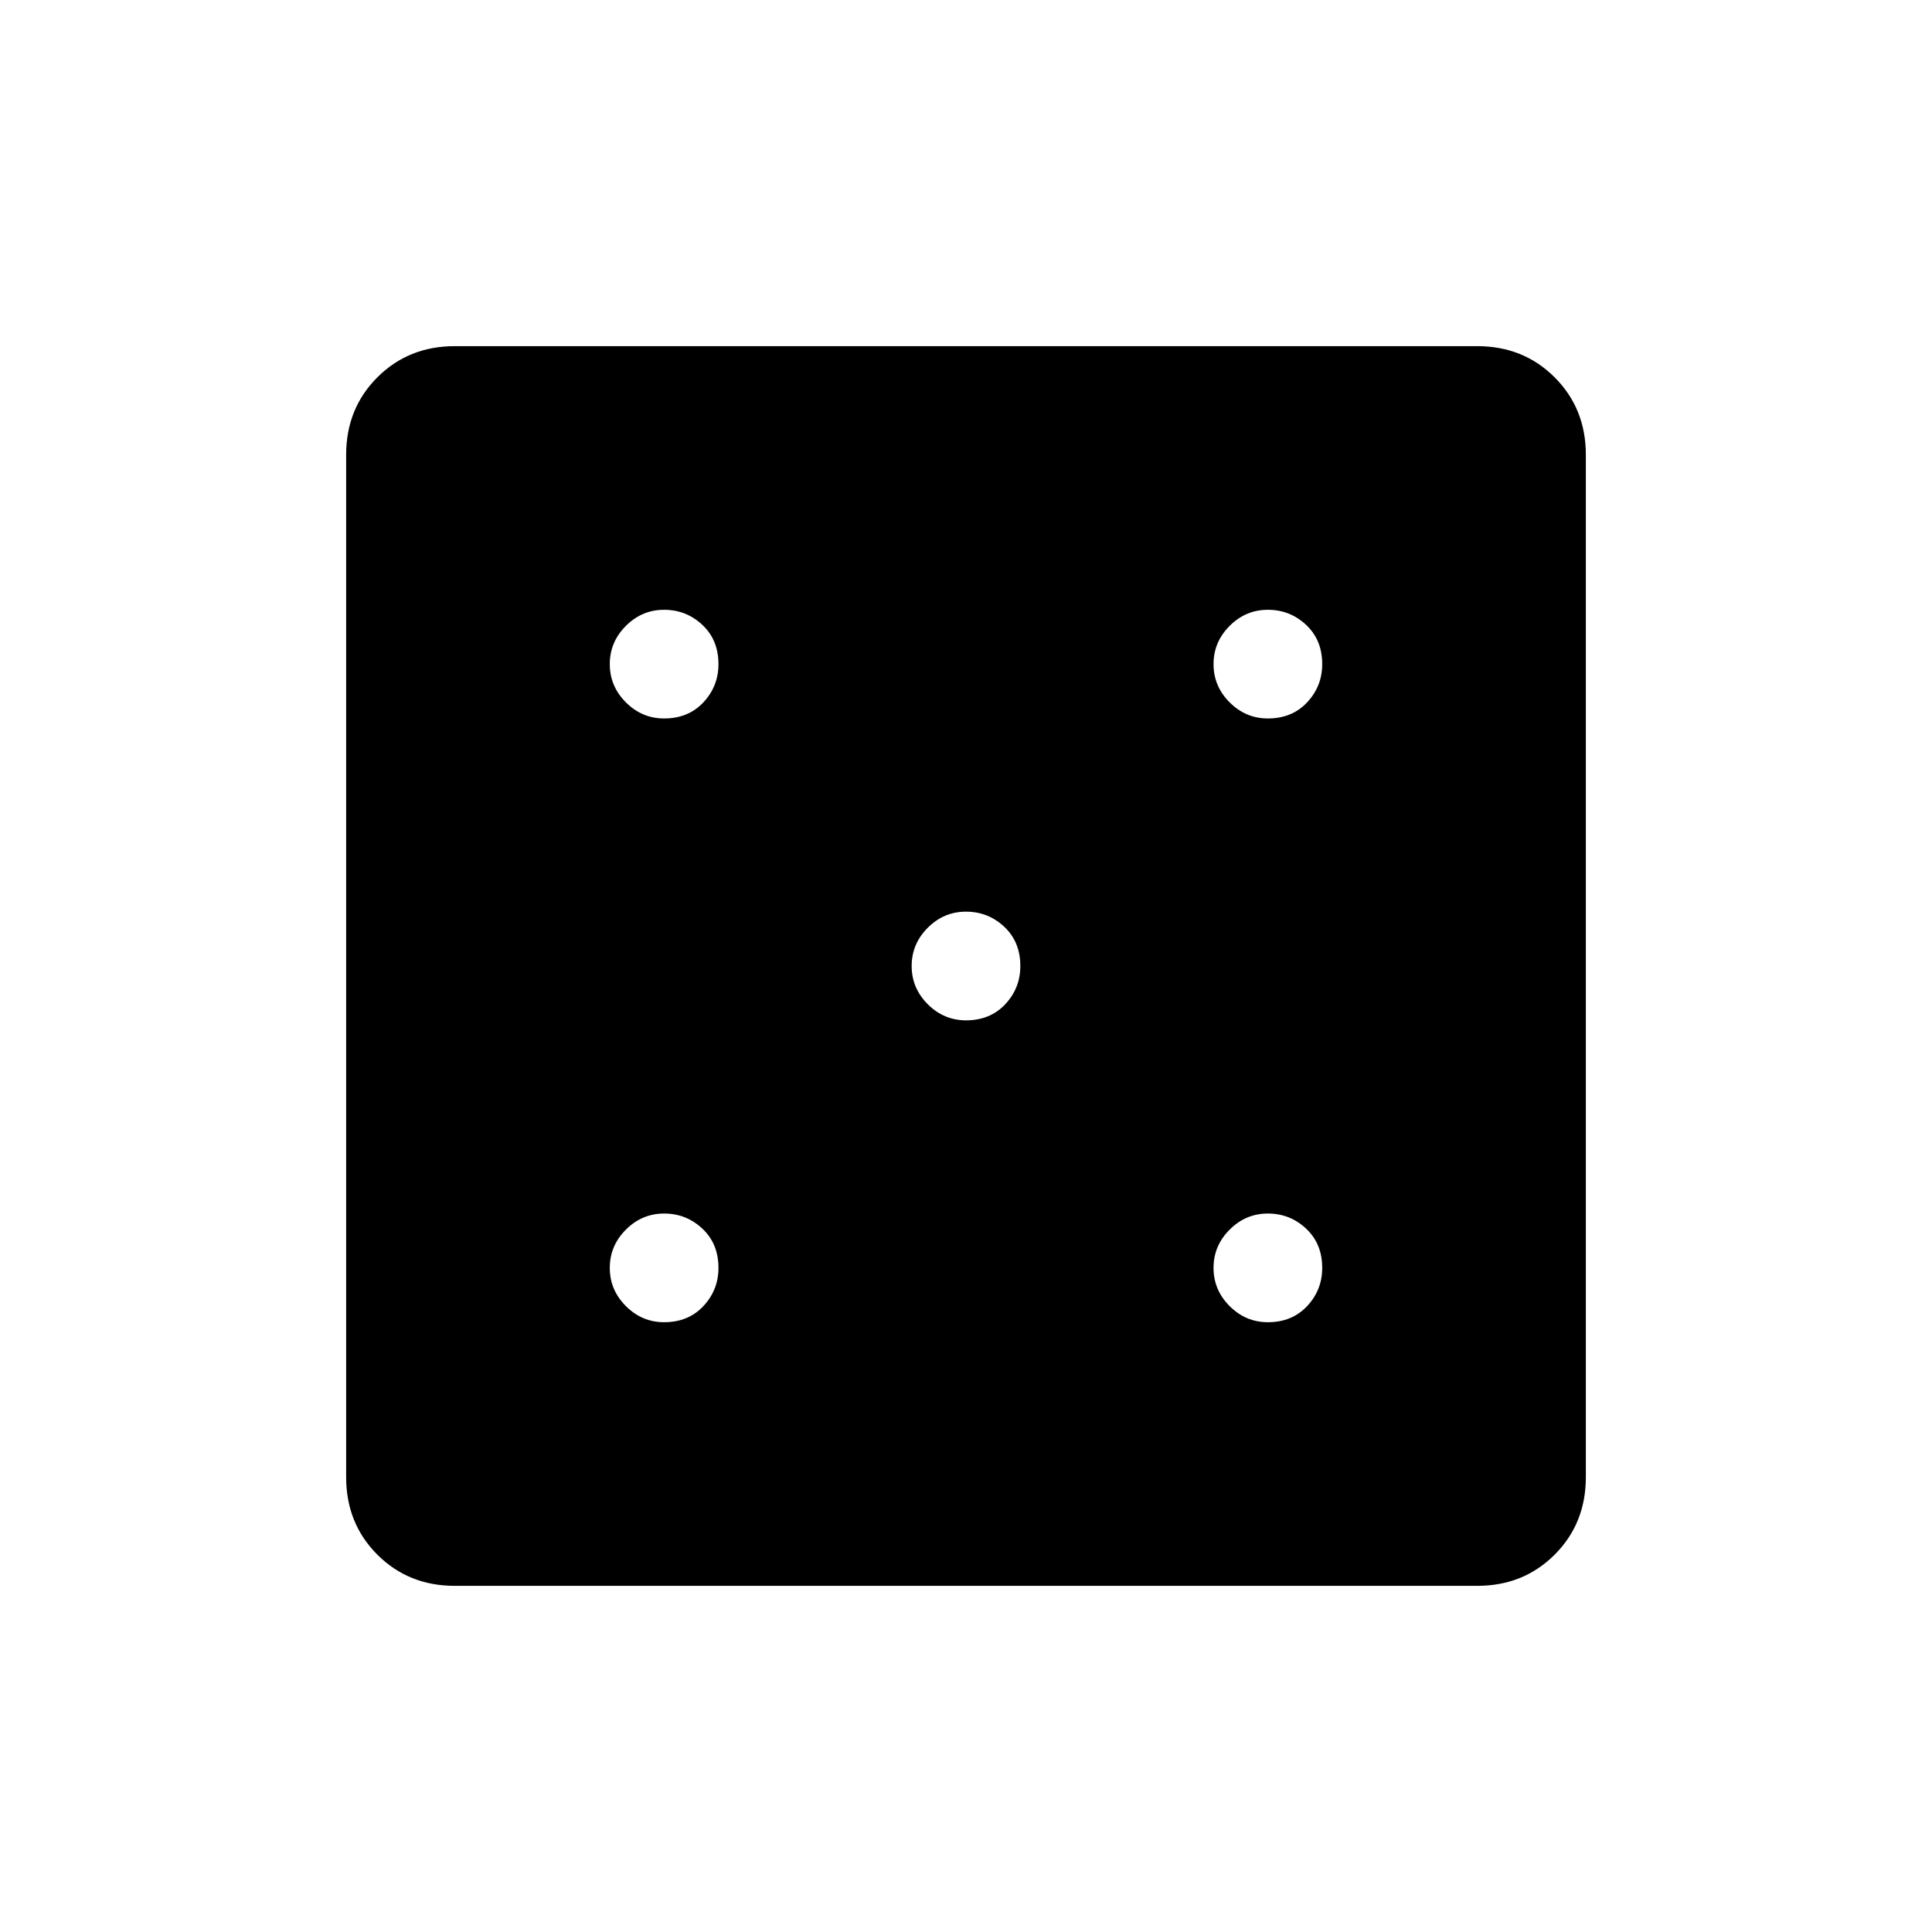 <svg xmlns="http://www.w3.org/2000/svg" height="48" width="48"><path d="M16.5 32.85Q17.1 32.85 17.475 32.45Q17.85 32.05 17.85 31.5Q17.85 30.9 17.45 30.525Q17.05 30.15 16.5 30.15Q15.95 30.15 15.55 30.55Q15.15 30.95 15.15 31.5Q15.15 32.05 15.55 32.45Q15.95 32.85 16.5 32.85ZM16.5 17.85Q17.1 17.85 17.475 17.45Q17.85 17.05 17.85 16.5Q17.85 15.9 17.45 15.525Q17.05 15.15 16.5 15.15Q15.95 15.15 15.55 15.55Q15.15 15.95 15.15 16.5Q15.15 17.05 15.55 17.45Q15.95 17.85 16.5 17.85ZM24 25.35Q24.6 25.35 24.975 24.95Q25.35 24.55 25.35 24Q25.35 23.4 24.95 23.025Q24.55 22.65 24 22.65Q23.45 22.65 23.05 23.05Q22.65 23.45 22.65 24Q22.65 24.55 23.05 24.95Q23.45 25.35 24 25.35ZM31.5 32.85Q32.1 32.85 32.475 32.45Q32.85 32.05 32.85 31.5Q32.85 30.9 32.45 30.525Q32.05 30.15 31.5 30.15Q30.95 30.15 30.55 30.55Q30.15 30.95 30.15 31.5Q30.15 32.05 30.55 32.45Q30.95 32.85 31.5 32.85ZM31.5 17.85Q32.1 17.85 32.475 17.45Q32.85 17.05 32.85 16.5Q32.85 15.9 32.45 15.525Q32.05 15.15 31.5 15.15Q30.95 15.15 30.55 15.55Q30.15 15.95 30.15 16.5Q30.15 17.05 30.55 17.45Q30.95 17.85 31.5 17.85ZM11.3 39.4Q10.15 39.4 9.375 38.625Q8.6 37.85 8.6 36.7V11.3Q8.6 10.15 9.375 9.375Q10.15 8.6 11.3 8.6H36.7Q37.85 8.6 38.625 9.375Q39.4 10.15 39.4 11.3V36.7Q39.4 37.85 38.625 38.625Q37.85 39.4 36.7 39.4Z"/></svg>